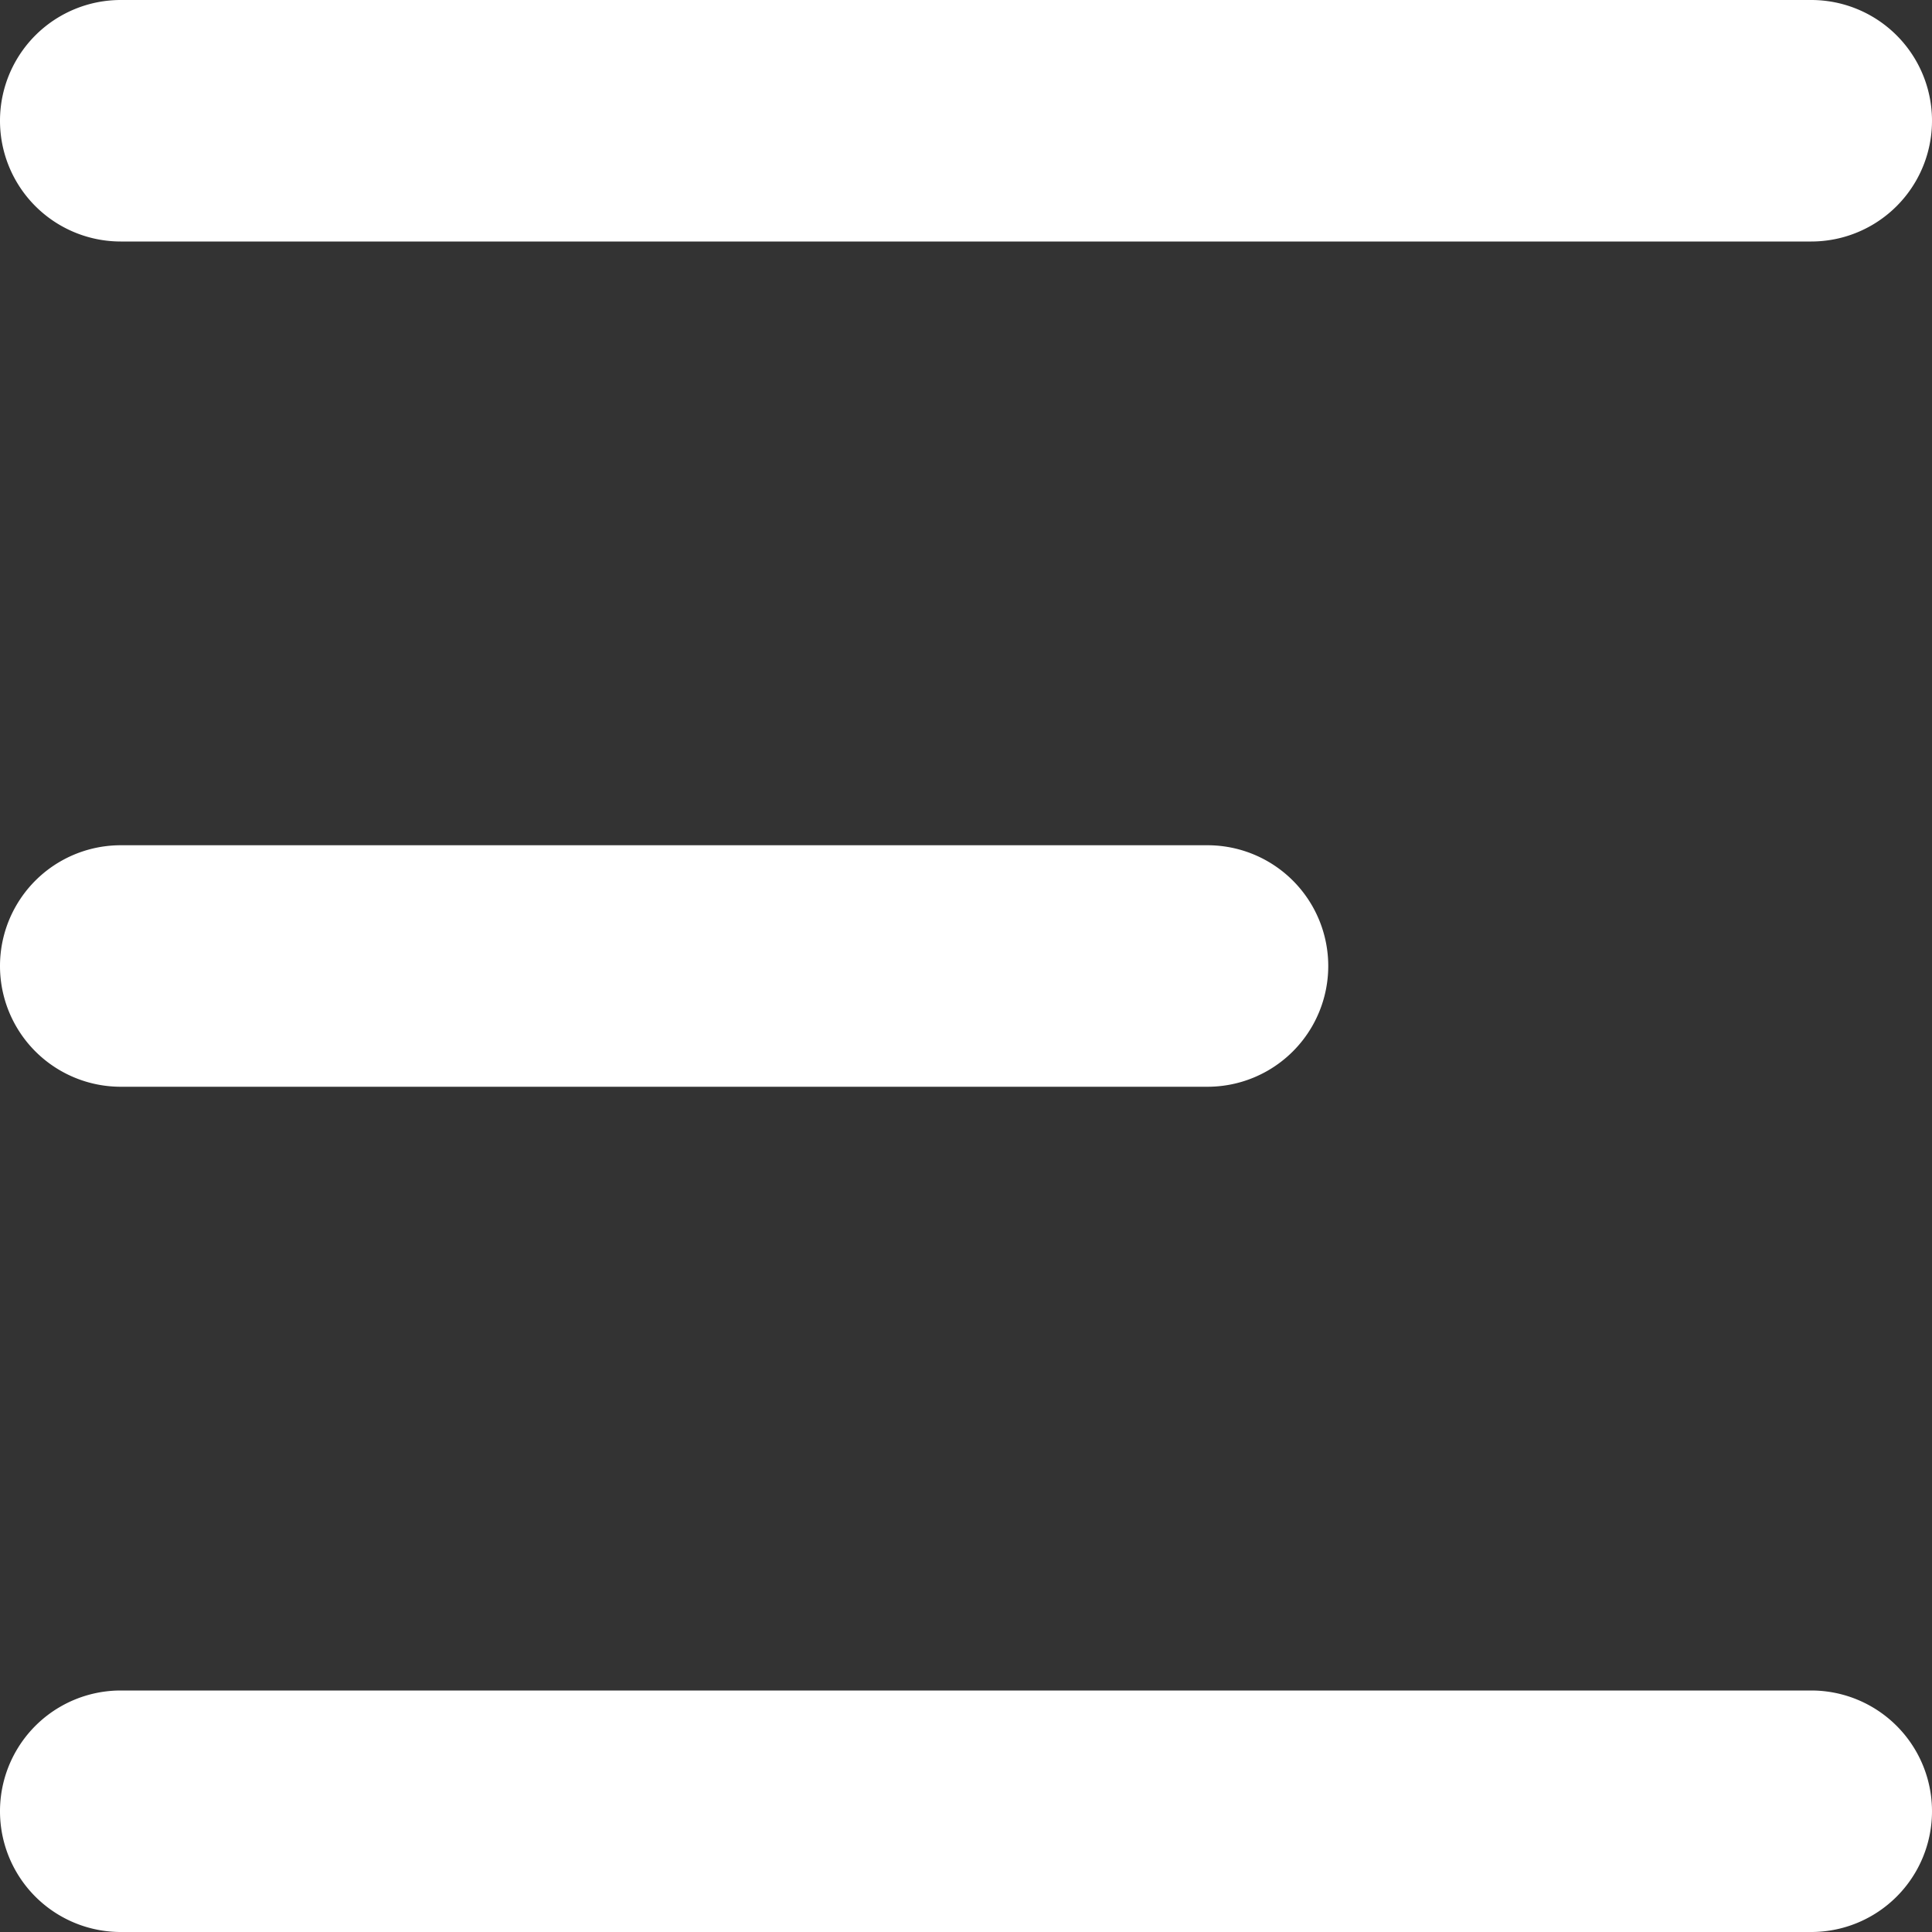 <svg xmlns="http://www.w3.org/2000/svg" width="32" height="32" viewBox="0 0 32 32">
  <rect x="0" y="0" width="32" height="32" fill="#333333" stroke="none"/>
<defs>
    <style>
      .cls-1 {
        fill: #fff;
        fill-rule: evenodd;
      }
    </style>
  </defs>
  <path id="hamburger_menu" class="cls-1" d="M42,94H70a2,2,0,0,1,0,4H42A2,2,0,0,1,42,94Zm0,28H70a2,2,0,0,1,0,4H42A2,2,0,1,1,42,122Zm0-14H60a2,2,0,0,1,0,4H42A2,2,0,1,1,42,108Z" transform="translate(-40 -94)"/>
</svg>
